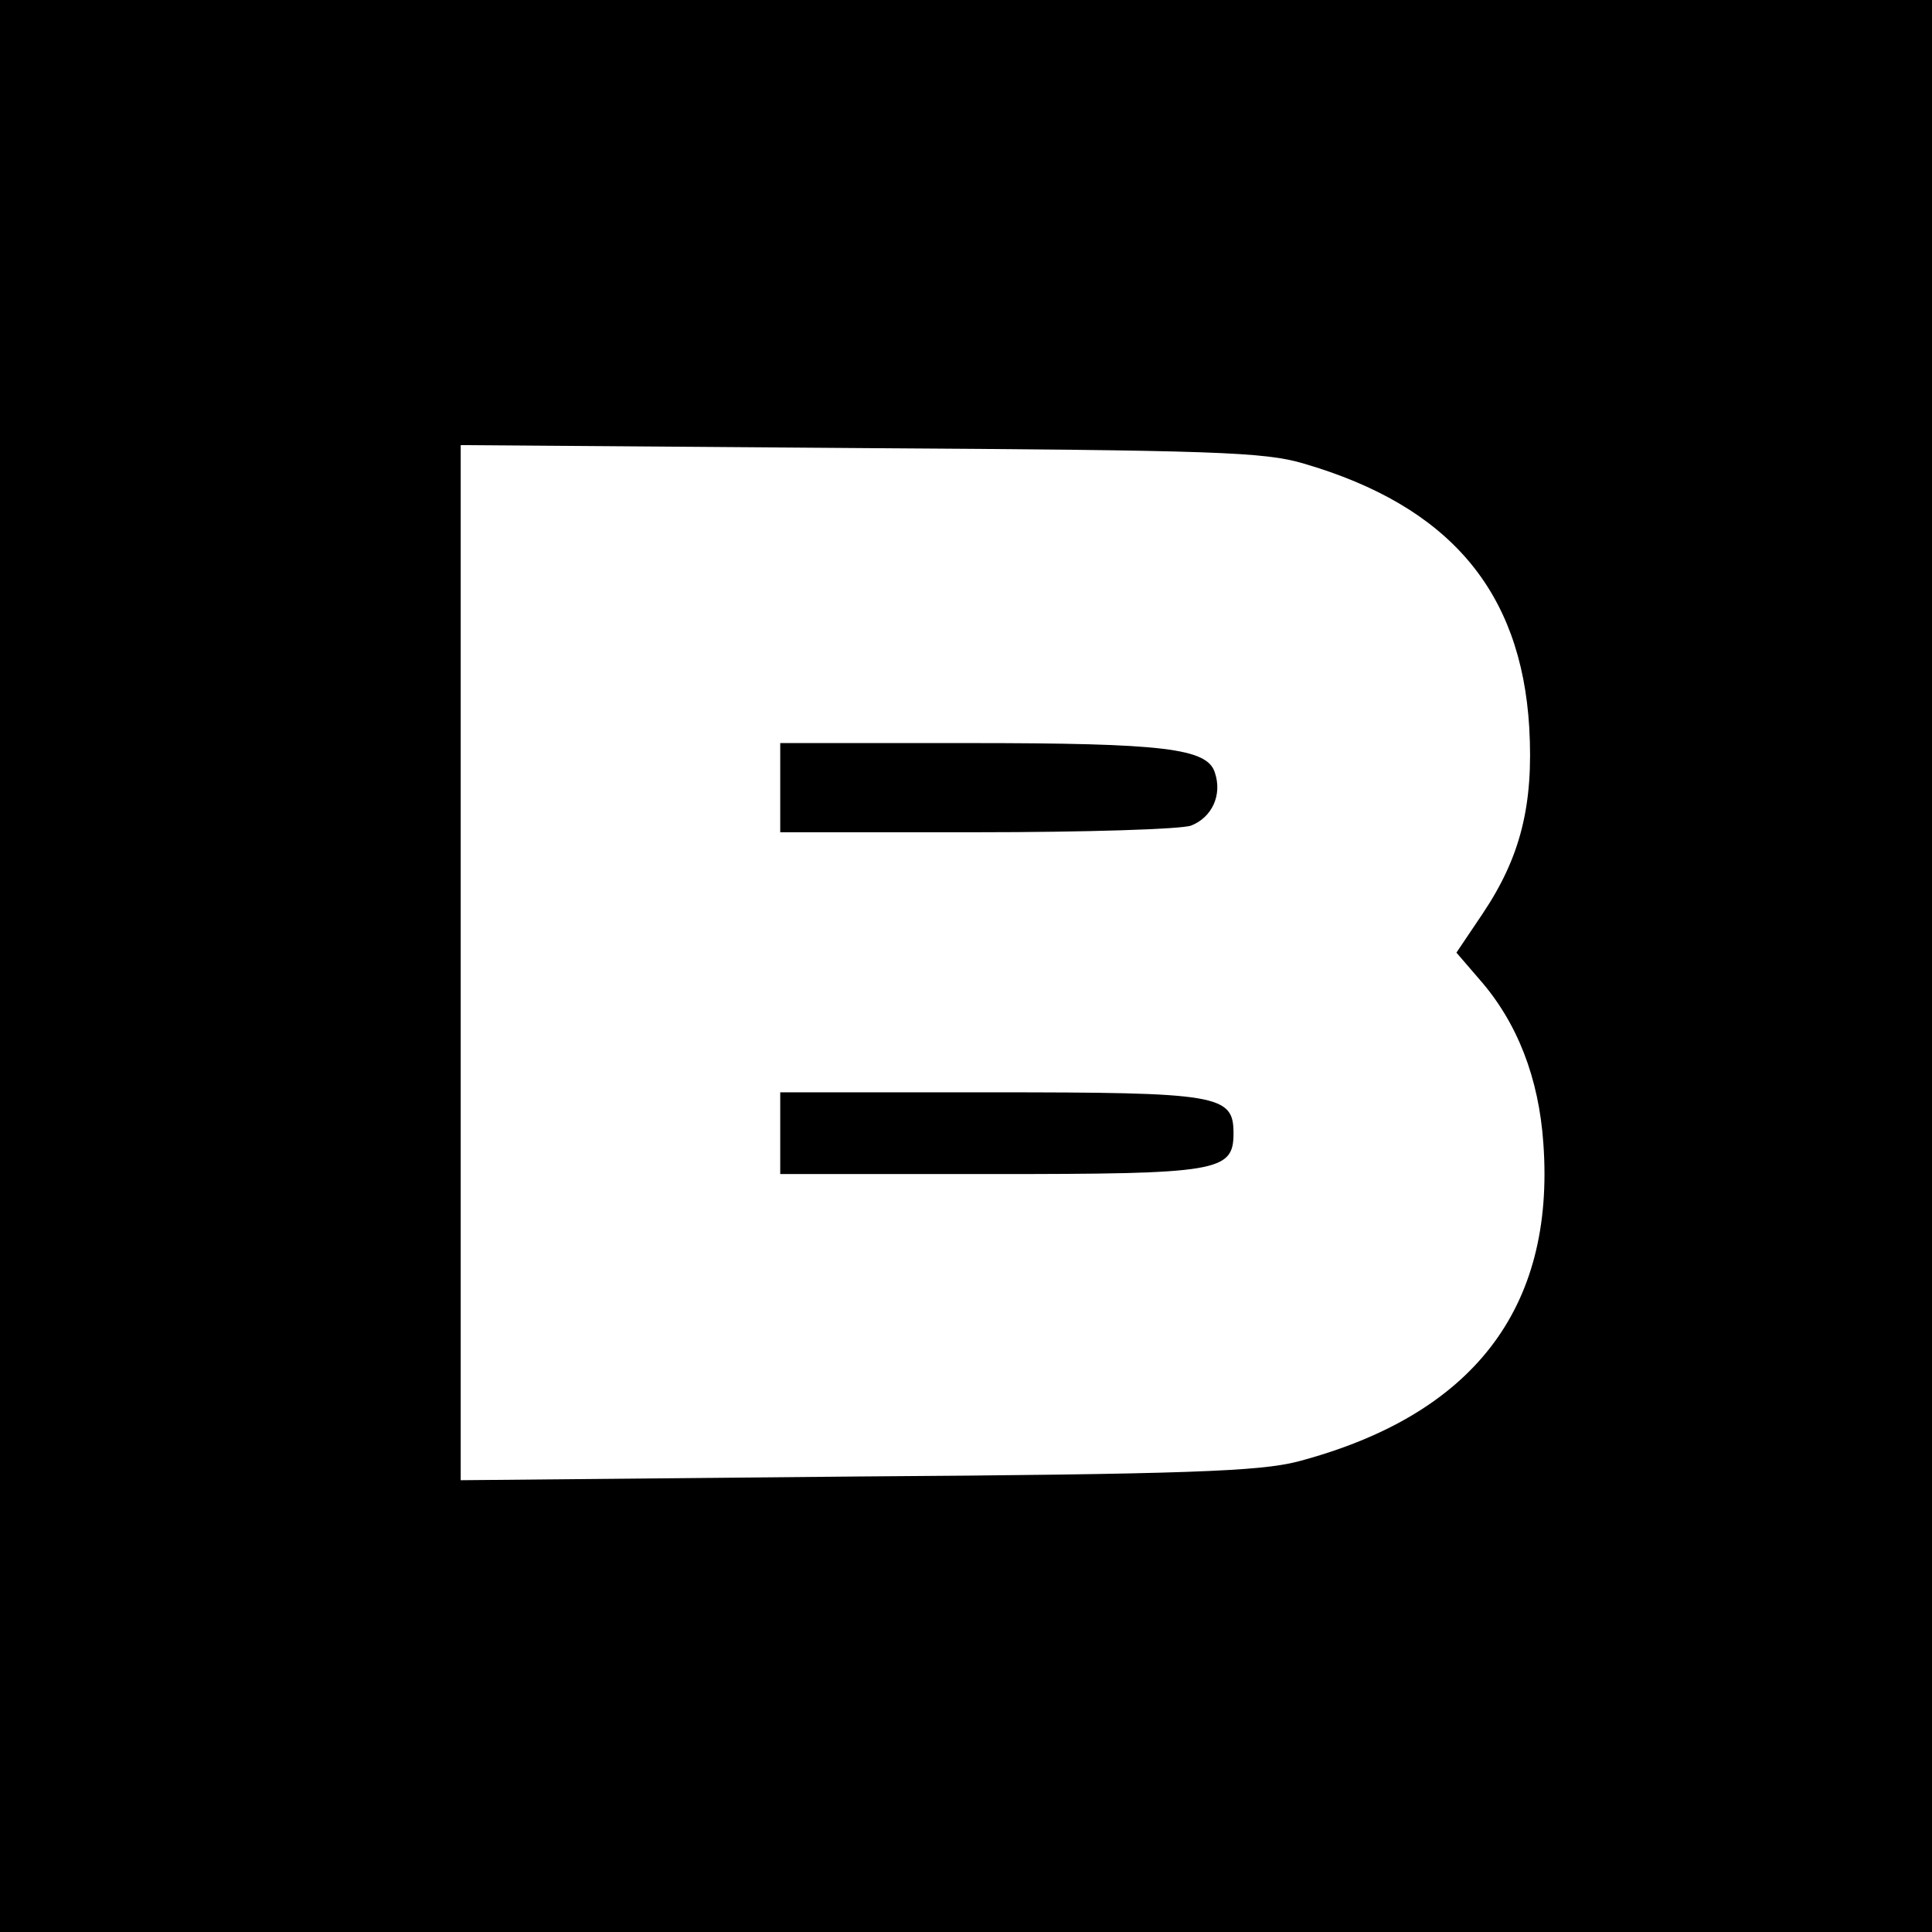 <?xml version="1.0" standalone="no"?>
<!DOCTYPE svg PUBLIC "-//W3C//DTD SVG 20010904//EN"
 "http://www.w3.org/TR/2001/REC-SVG-20010904/DTD/svg10.dtd">
<svg version="1.0" xmlns="http://www.w3.org/2000/svg"
 width="260pt" height="260pt" viewBox="0 0 260 260"
 preserveAspectRatio="xMidYMid meet">
<g transform="translate(0,260) scale(0.1,-0.1)"
fill="#000000" stroke="none">
<path d="M0 1300 l0 -1300 1300 0 1300 0 0 1300 0 1300 -1300 0 -1300 0 0
-1300z m1755 676 c195 -57 292 -171 303 -355 6 -105 -12 -175 -63 -251 l-35
-52 31 -36 c51 -58 80 -133 86 -221 16 -223 -96 -366 -331 -428 -51 -13 -148
-17 -593 -20 l-533 -5 0 697 0 696 538 -4 c476 -3 544 -5 597 -21z"/>
<path d="M1050 1540 l0 -60 264 0 c146 0 276 4 289 9 28 11 42 41 32 71 -10
33 -68 40 -332 40 l-253 0 0 -60z"/>
<path d="M1050 1075 l0 -55 283 0 c307 0 327 3 327 55 0 52 -20 55 -327 55
l-283 0 0 -55z"/>
</g>
</svg>
